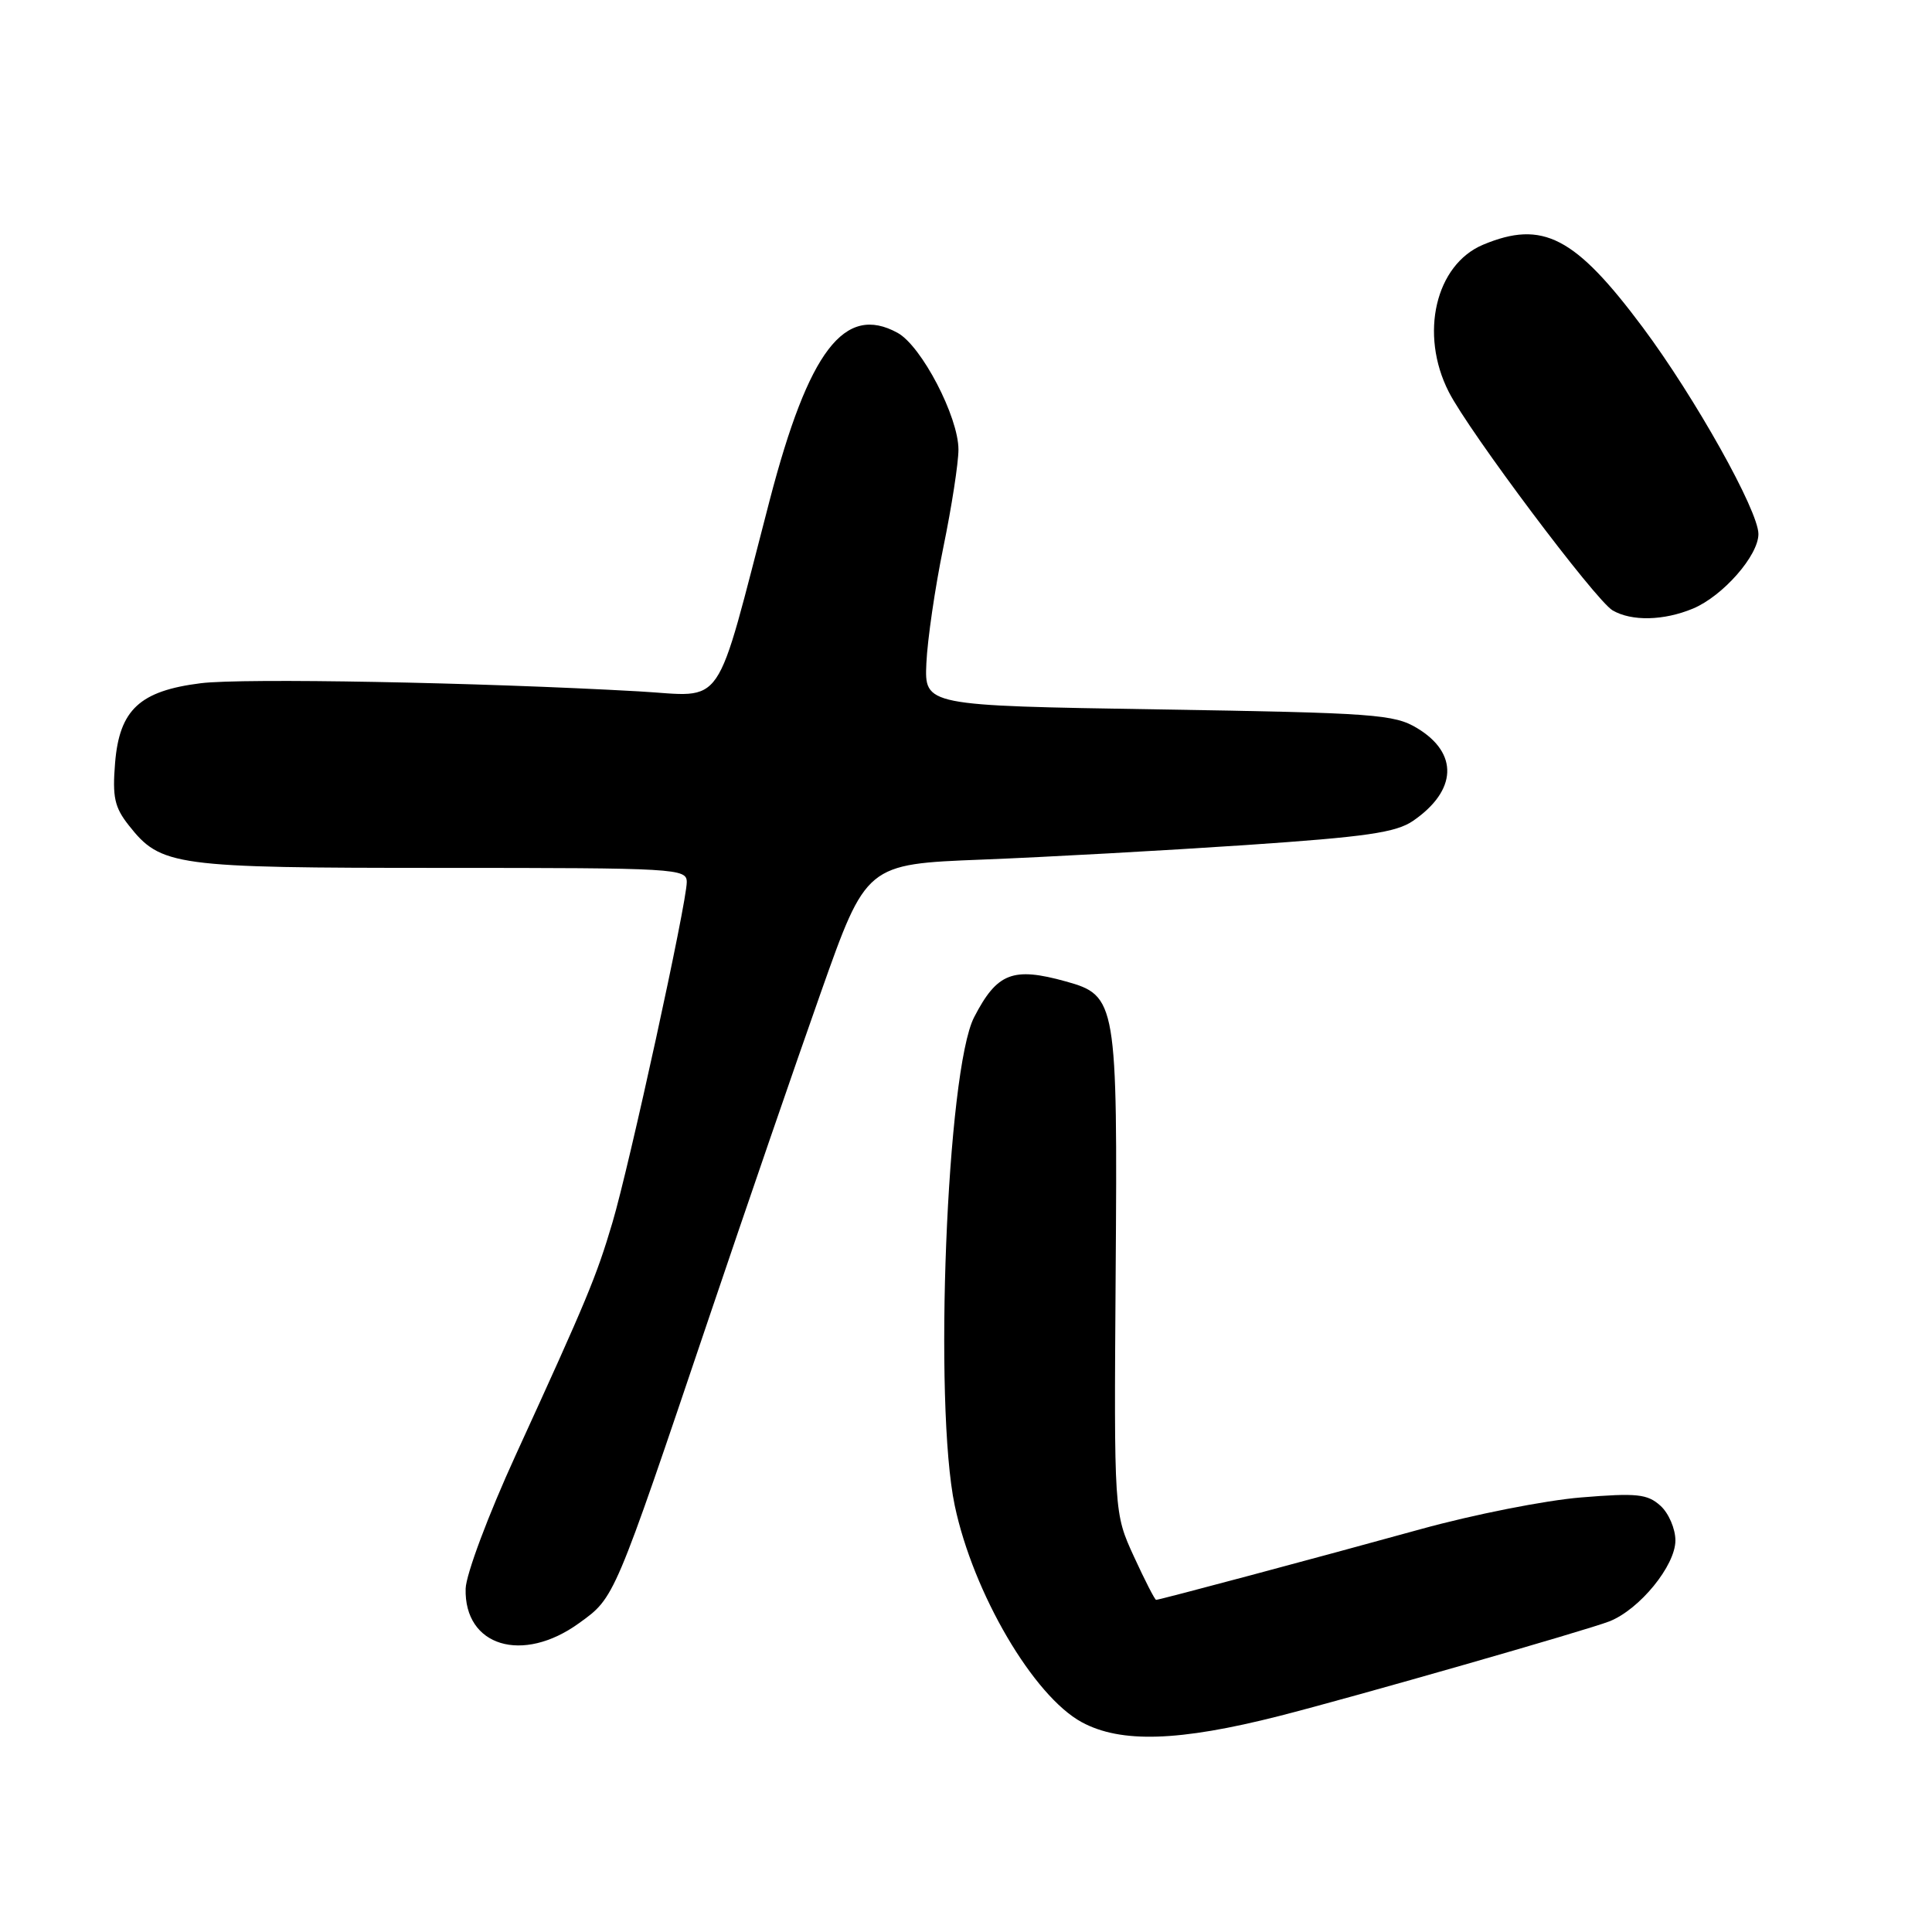 <?xml version="1.0" encoding="UTF-8" standalone="no"?>
<!DOCTYPE svg PUBLIC "-//W3C//DTD SVG 1.1//EN" "http://www.w3.org/Graphics/SVG/1.1/DTD/svg11.dtd" >
<svg xmlns="http://www.w3.org/2000/svg" xmlns:xlink="http://www.w3.org/1999/xlink" version="1.1" viewBox="0 0 256 256">
 <g >
 <path fill="currentColor"
d=" M 169.50 227.38 C 179.39 224.86 210.30 216.00 213.25 214.84 C 217.26 213.26 222.00 207.45 222.00 204.12 C 222.00 202.57 221.11 200.50 220.02 199.52 C 218.29 197.96 216.92 197.81 209.49 198.42 C 204.79 198.80 195.22 200.69 188.22 202.63 C 174.53 206.41 153.69 211.98 153.19 211.99 C 153.03 212.00 151.70 209.41 150.25 206.25 C 147.61 200.50 147.61 200.50 147.83 168.75 C 148.09 132.75 147.94 131.91 141.25 130.05 C 134.20 128.09 132.12 128.90 129.08 134.78 C 125.45 141.78 123.69 186.15 126.51 199.50 C 128.96 211.11 136.94 224.73 143.34 228.20 C 148.51 231.00 156.21 230.76 169.50 227.38 Z  M 76.75 215.06 C 81.47 211.65 81.31 212.02 93.98 174.50 C 98.81 160.20 105.46 140.85 108.77 131.50 C 114.78 114.50 114.78 114.50 130.14 113.90 C 138.59 113.57 154.28 112.70 165.00 111.98 C 181.07 110.89 184.98 110.32 187.25 108.76 C 193.07 104.75 193.29 99.81 187.79 96.49 C 184.75 94.65 182.17 94.46 153.50 94.00 C 122.50 93.50 122.50 93.50 122.75 87.87 C 122.89 84.77 123.90 77.85 125.00 72.51 C 126.10 67.16 127.00 61.34 127.00 59.57 C 127.00 55.23 122.10 45.83 118.93 44.10 C 111.90 40.25 107.16 46.45 101.99 66.27 C 94.57 94.73 96.26 92.26 84.65 91.61 C 63.53 90.42 32.18 89.83 26.61 90.53 C 18.52 91.54 15.83 94.04 15.25 101.08 C 14.88 105.61 15.17 106.97 17.07 109.37 C 21.33 114.77 23.02 115.00 58.47 115.00 C 89.66 115.00 91.00 115.08 91.00 116.88 C 91.00 119.63 83.41 154.39 81.15 162.00 C 79.01 169.21 77.80 172.12 68.34 192.79 C 64.69 200.76 61.76 208.60 61.70 210.50 C 61.49 218.15 69.24 220.51 76.75 215.06 Z  M 224.33 80.64 C 228.29 78.98 233.00 73.62 233.00 70.76 C 233.00 67.67 224.61 52.69 217.69 43.40 C 208.70 31.35 204.42 29.13 196.53 32.42 C 190.21 35.06 188.06 44.27 191.97 51.93 C 194.66 57.22 211.43 79.57 213.68 80.88 C 216.21 82.35 220.46 82.25 224.33 80.64 Z "/>
</g>
</svg>